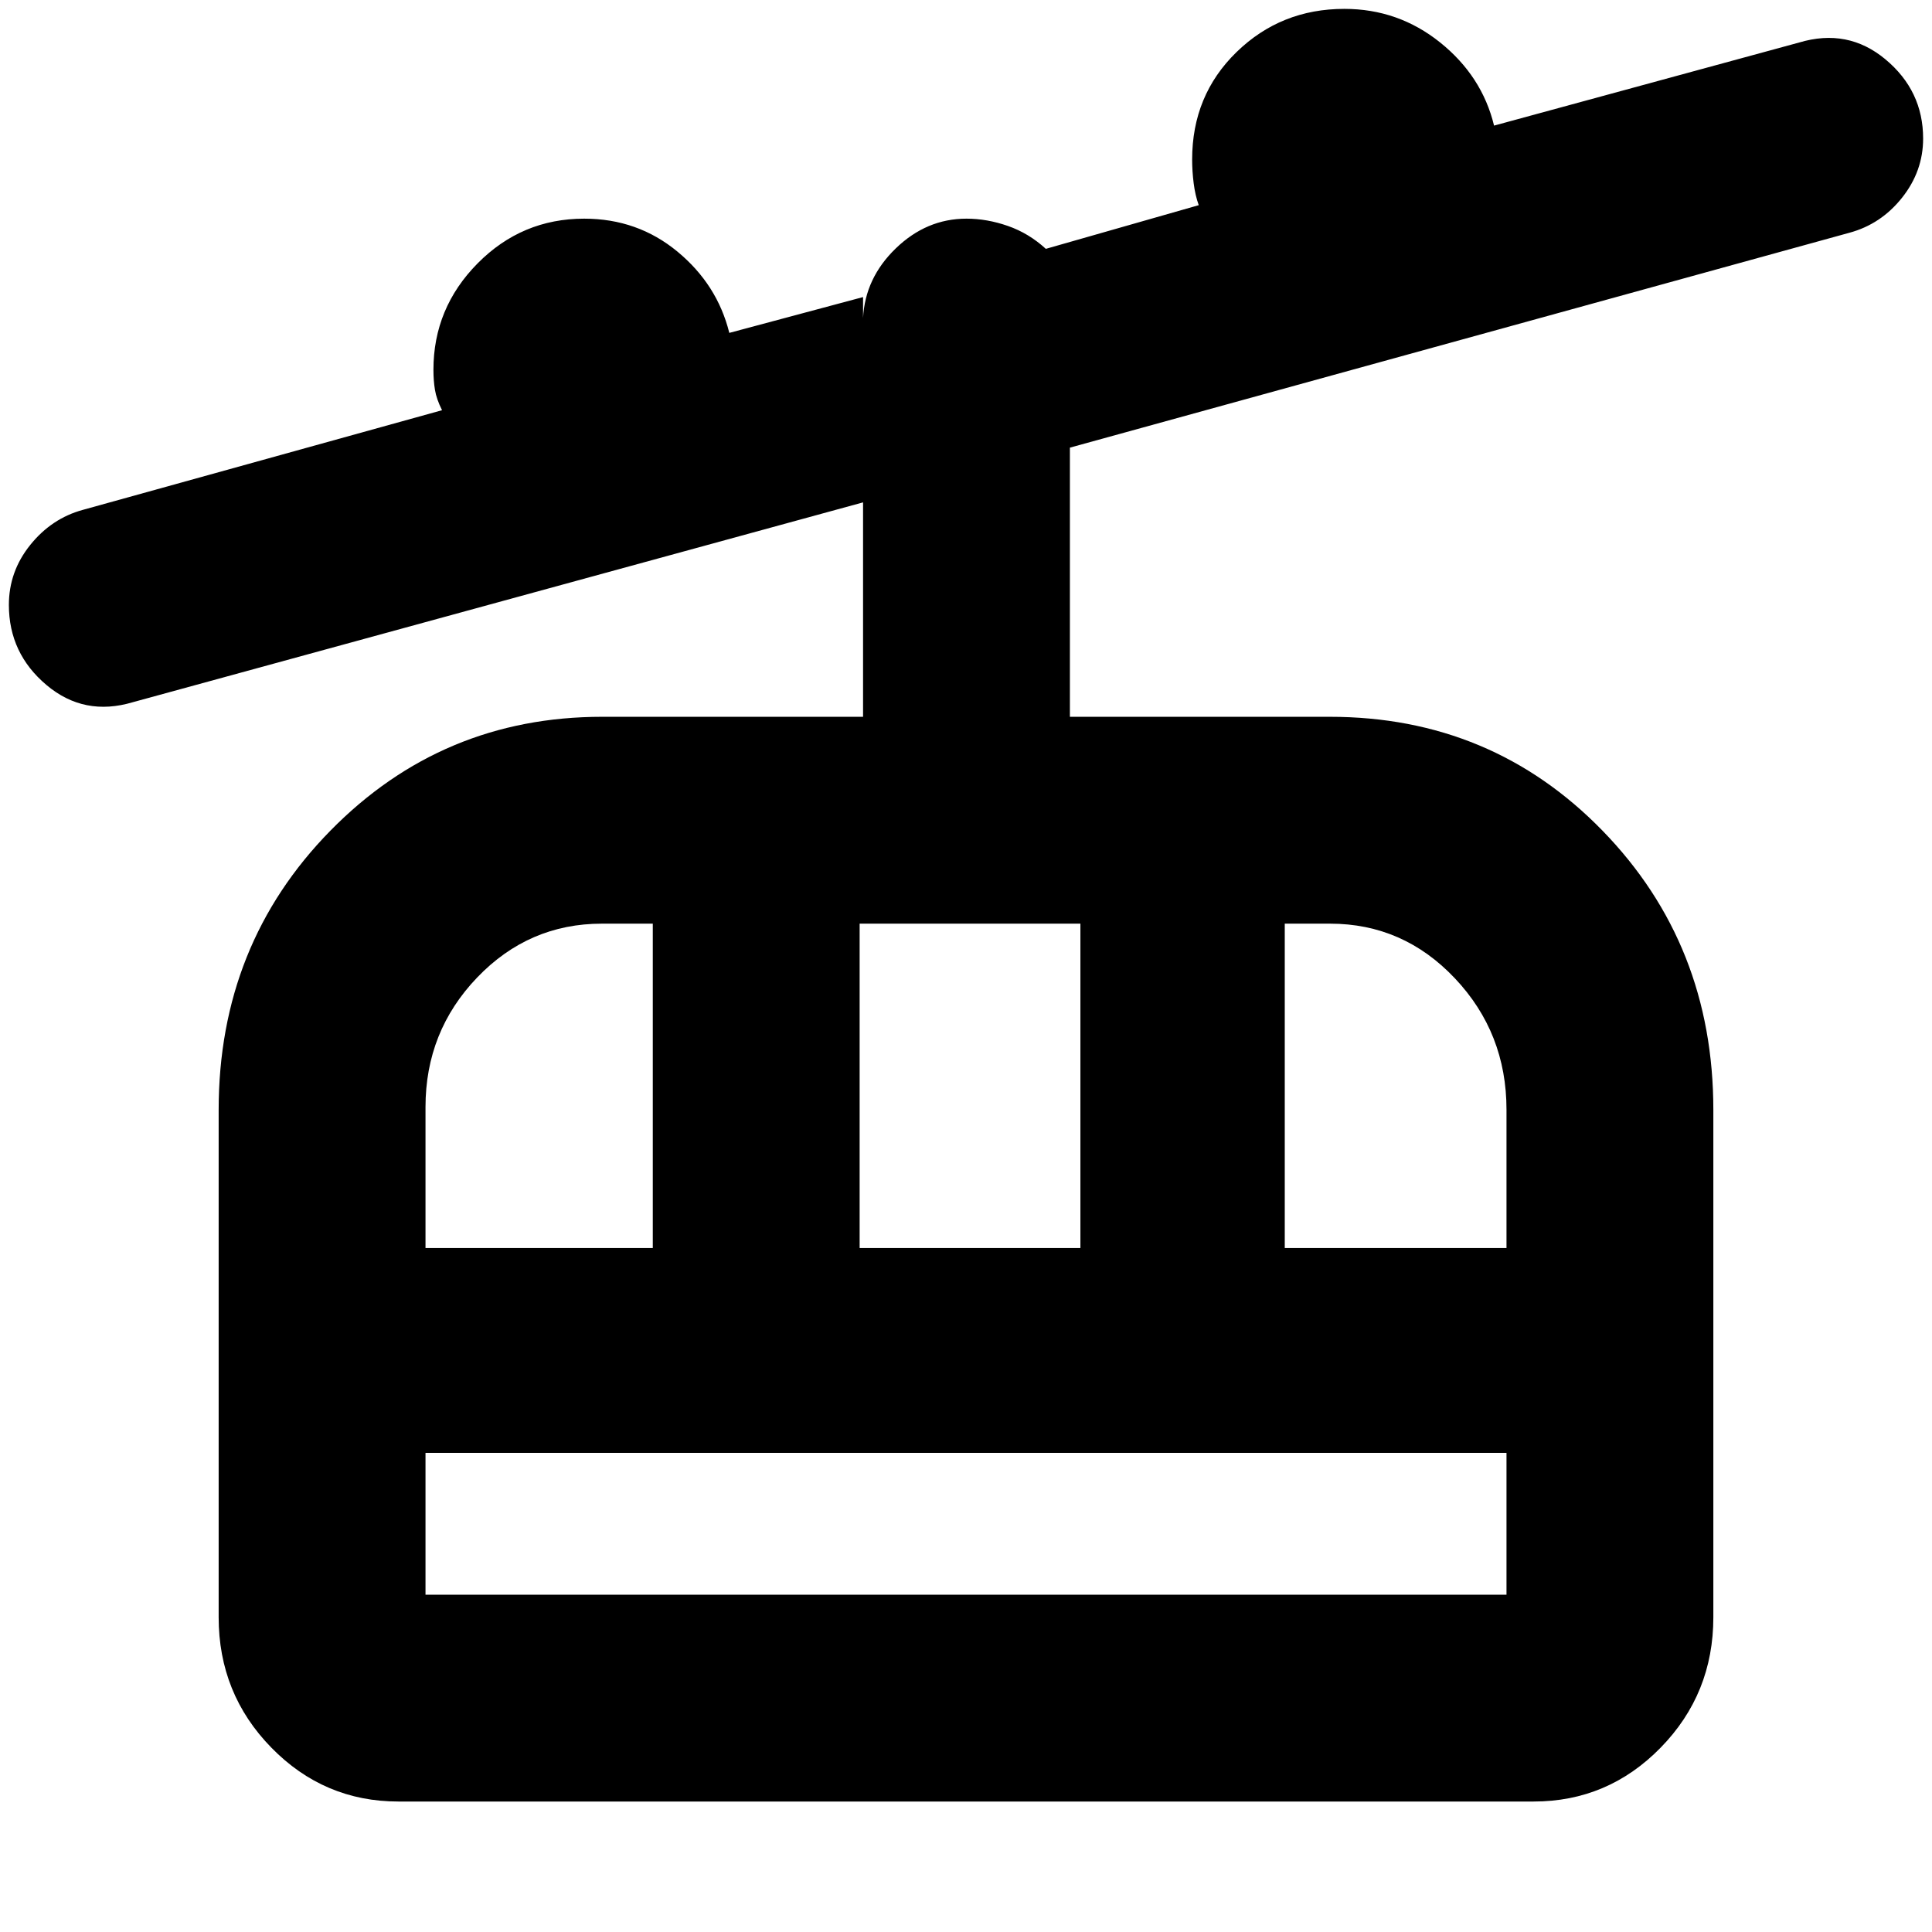 <svg xmlns="http://www.w3.org/2000/svg" height="20" viewBox="0 -960 960 960" width="20"><path d="M198-64.83q-36.98 0-63.16-26.77-26.19-26.77-26.19-64.81v-252.07q0-82.18 55.53-138.77 55.54-56.58 135.06-56.58h129.61v-106.54L66.04-611.09q-24.19 7.24-42.91-8.5-18.72-15.74-18.72-39.83 0-16.59 10.6-29.78 10.6-13.19 26.08-17.43l178.56-49.54q-2.76-5.5-3.52-10.1-.76-4.6-.76-9.97 0-30.71 21.97-52.91 21.97-22.2 52.94-22.2 26.54 0 46.35 16.38 19.8 16.38 25.76 40.38l66.46-17.8v10.43q1-19.86 16.26-34.62 15.27-14.77 35.13-14.77 10.19 0 20.57 3.62 10.39 3.62 18.86 11.38l75.98-21.7q-1.76-4.86-2.52-10.9-.76-6.03-.76-11.77 0-31.93 22.06-53.4T668-955.59q26.8 0 47.62 16.71 20.81 16.71 26.77 41.29l151.57-41.28q24.19-7.24 42.91 8.36 18.72 15.6 18.72 39.36 0 16.21-10.48 29.4-10.48 13.18-26.2 17.42L531.63-737.57v133.74h129.13q80.44 0 135.51 56.58 55.08 56.59 55.08 138.77v252.07q0 38.04-26.19 64.81Q798.98-64.83 762-64.83H198Zm13.43-102.78h537.14v-70.48H211.43v70.48Zm0-172.26h112.94v-161.17h-25.28q-36.34 0-62 26.77-25.66 26.78-25.66 64.38v70.02Zm215.72 0h109.7v-161.17h-109.7v161.17Zm211.24 0h110.18v-68.76q0-38.12-25.66-65.27-25.66-27.14-62-27.14h-22.52v161.17ZM211.43-167.61v-70.48 70.48Z"/></svg>